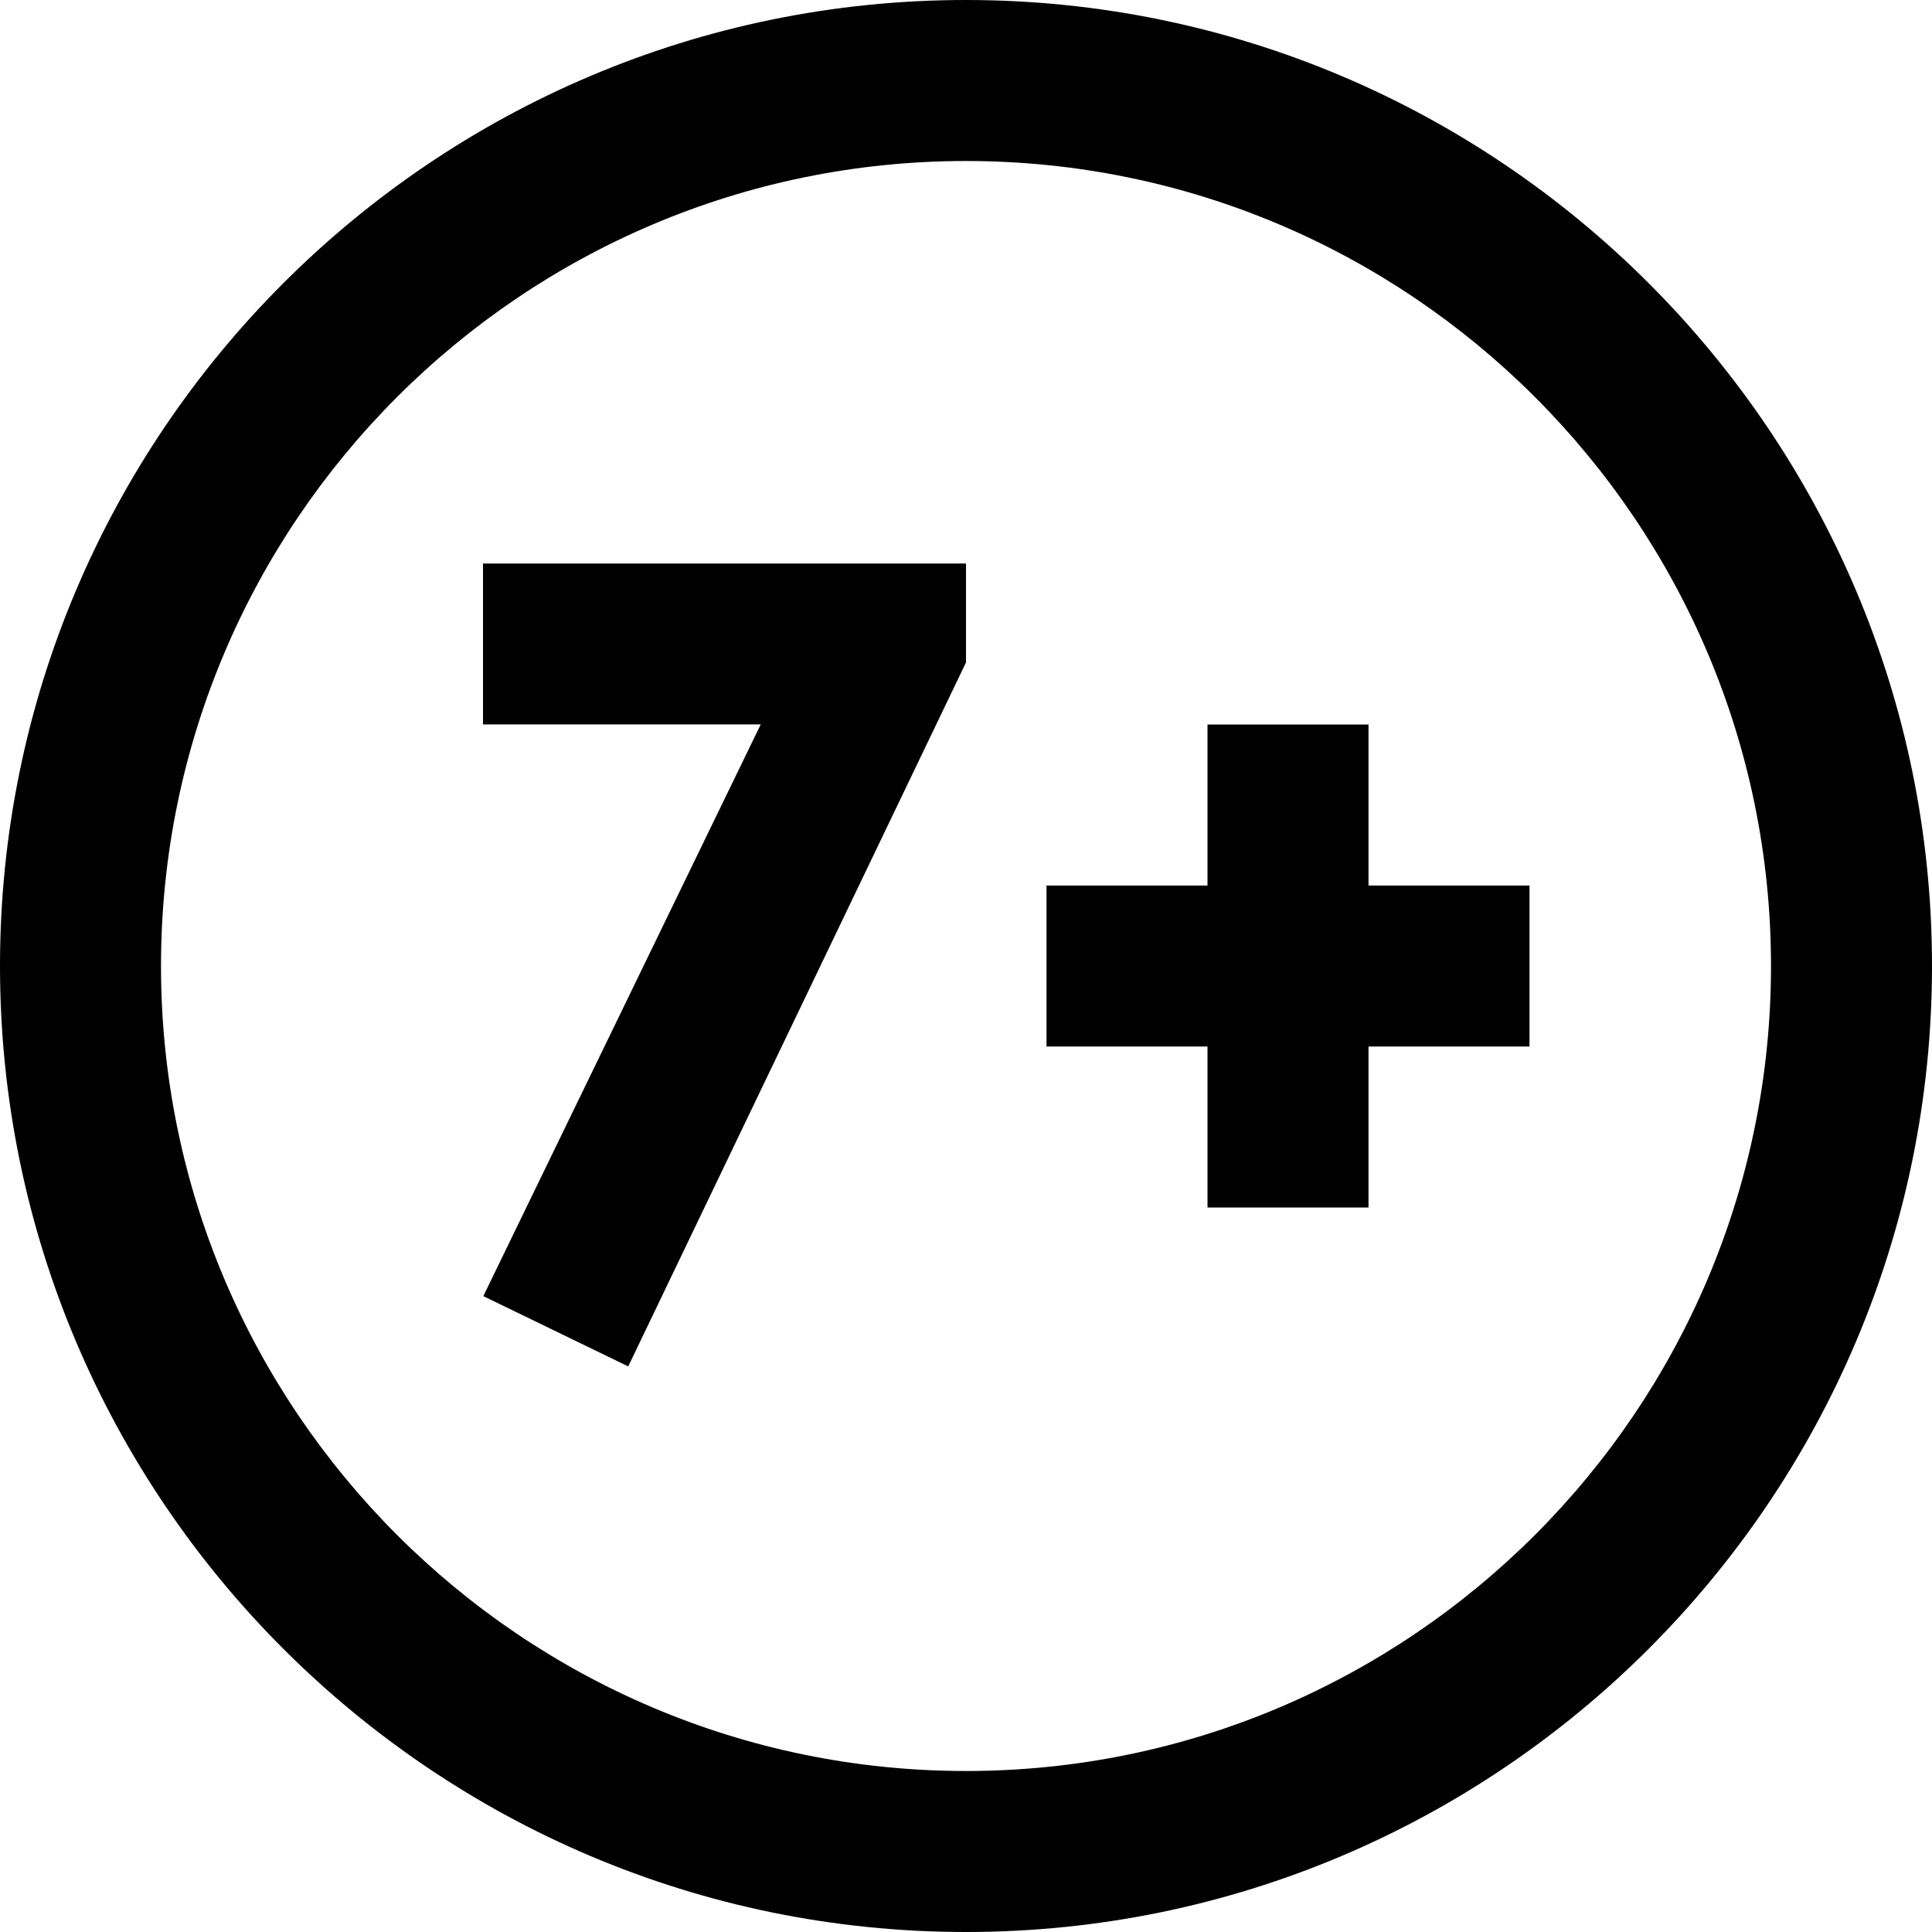 <?xml version="1.0" encoding="UTF-8"?>
<svg xmlns="http://www.w3.org/2000/svg" id="Layer_1" data-name="Layer 1" viewBox="0 0 24 24">
  <path d="m12,0C5.383,0,0,5.383,0,12s5.383,12,12,12,12-5.383,12-12S18.617,0,12,0Zm0,22c-5.514,0-10-4.486-10-10S6.486,2,12,2s10,4.486,10,10-4.486,10-10,10Zm5-11h2v2h-2v2h-2v-2h-2v-2h2v-2h2v2ZM6,7h6v1.229l-4.196,8.745-1.8-.873,3.446-7.102h-3.45v-2Z"/>
</svg>
